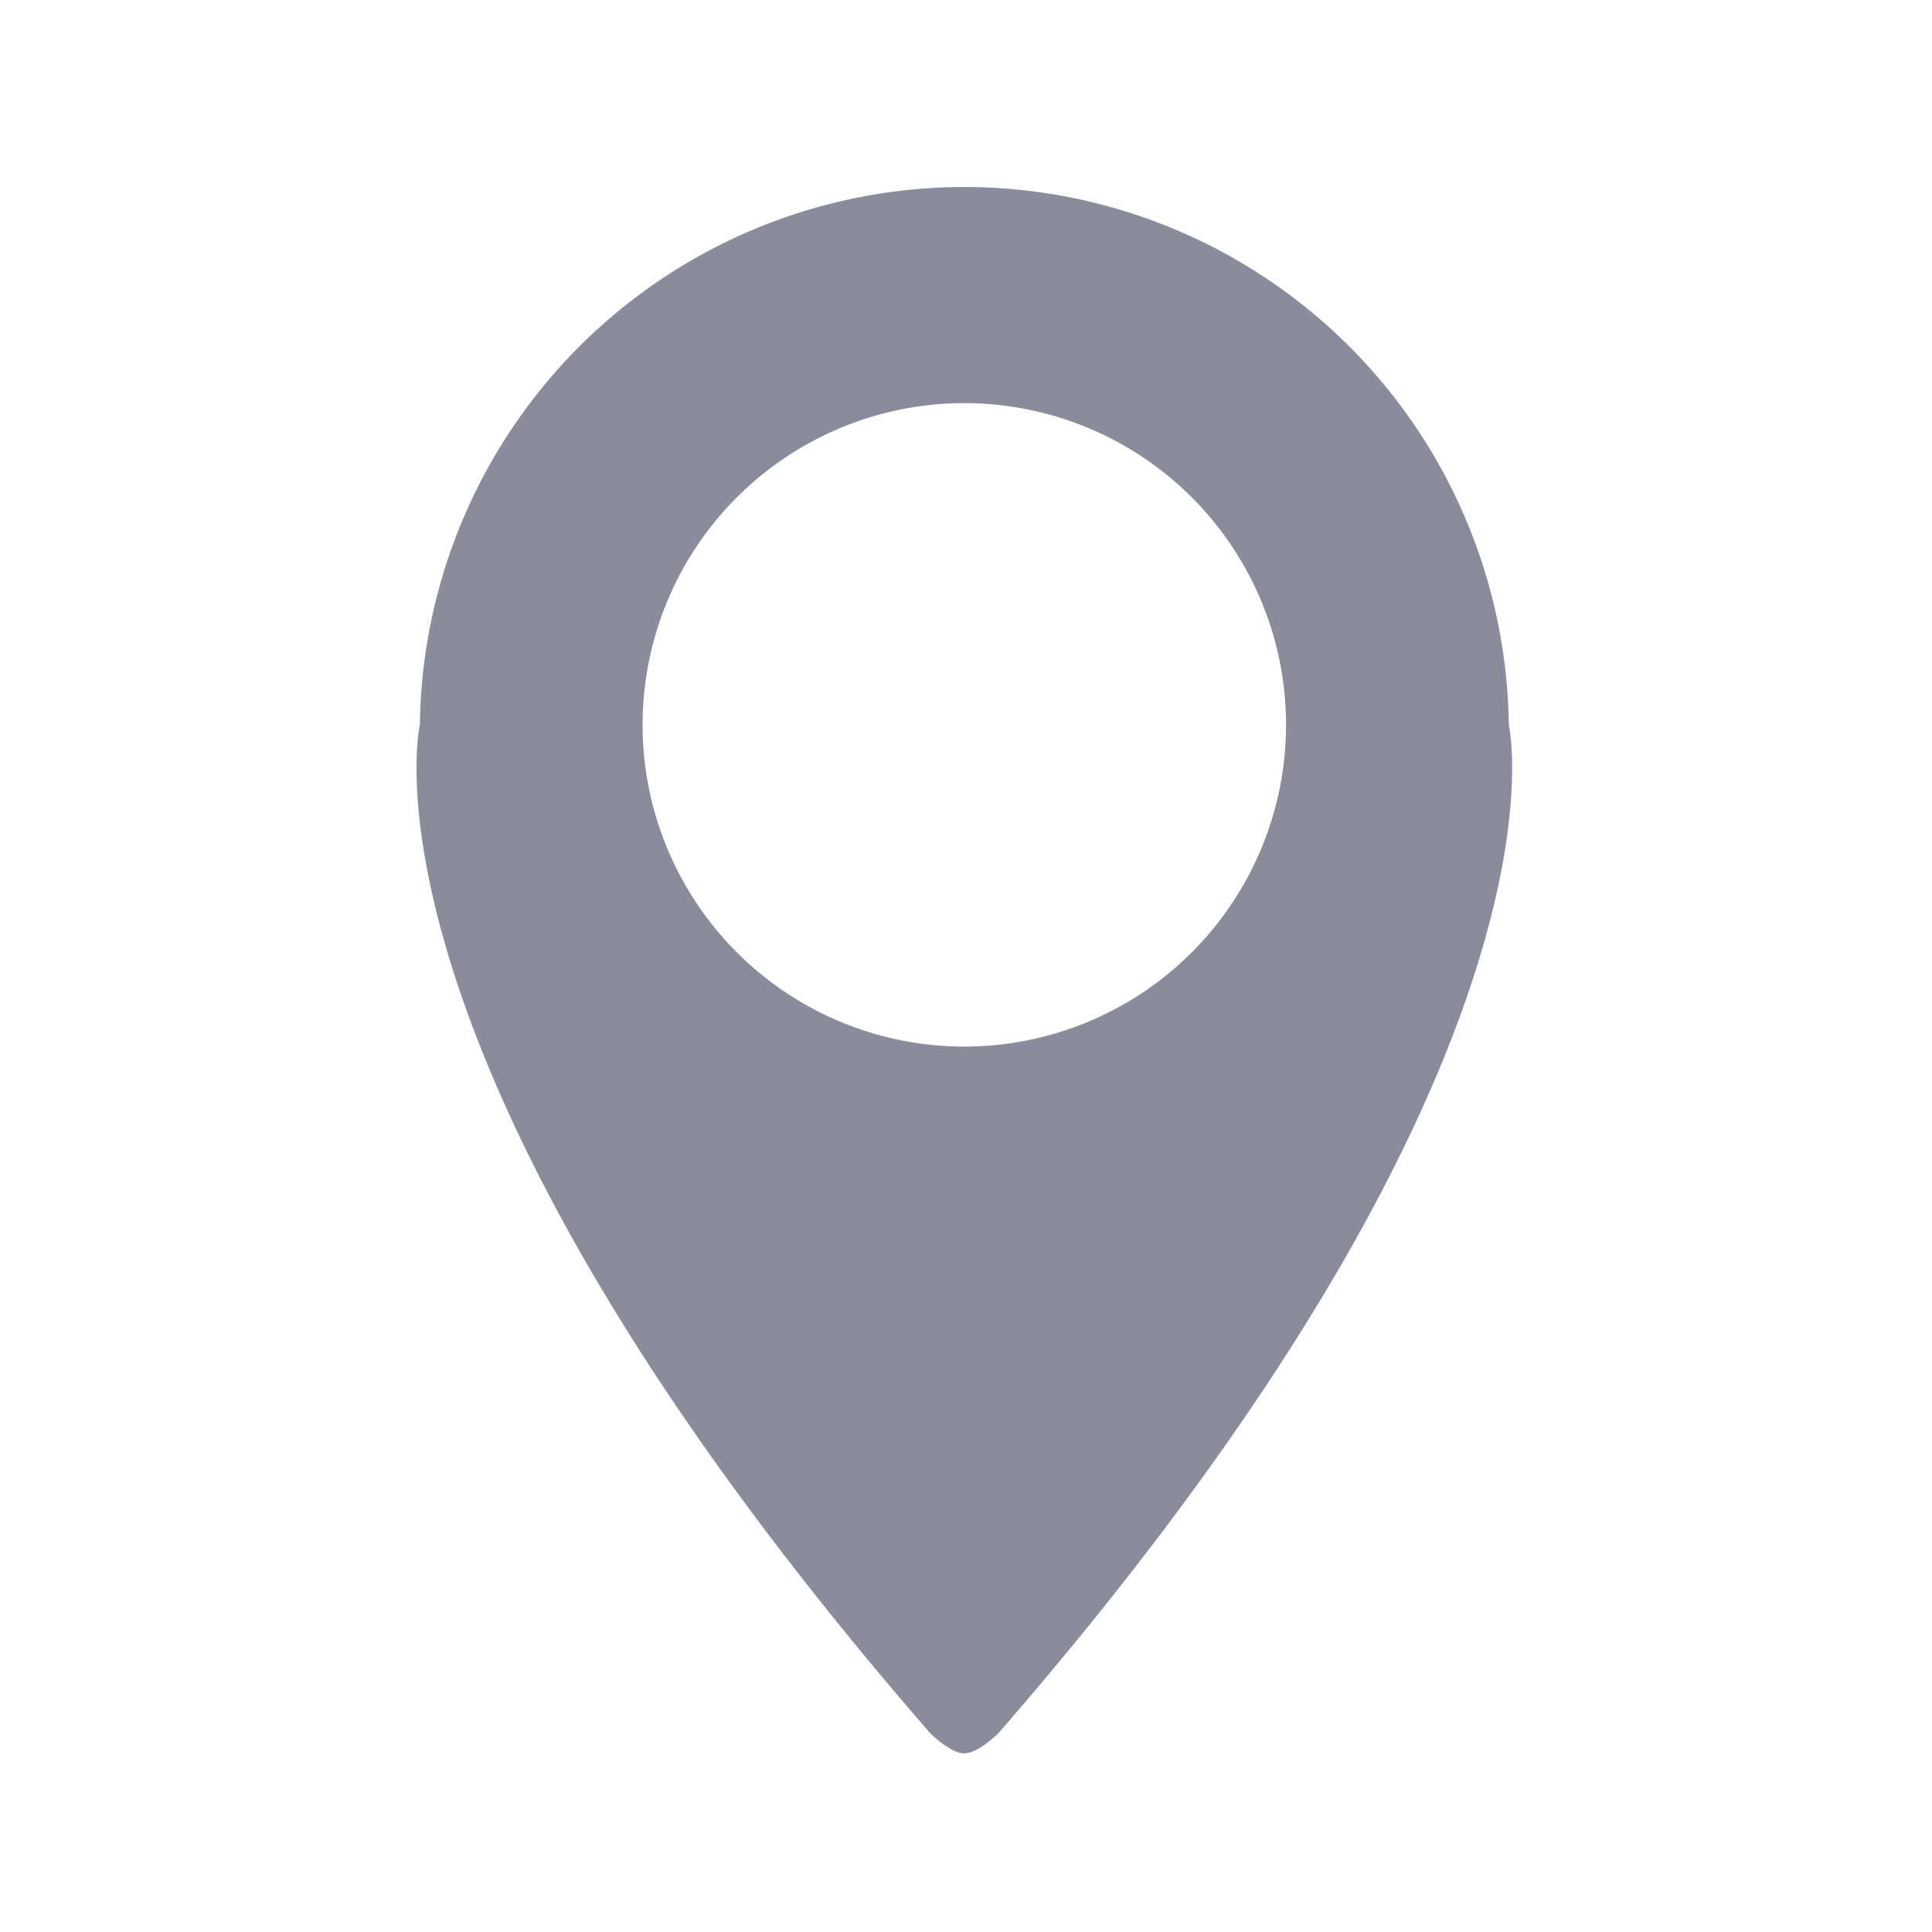 <svg xmlns="http://www.w3.org/2000/svg" xmlns:xlink="http://www.w3.org/1999/xlink" width="24" height="24" viewBox="0 0 24 24">
    <defs>
        <path id="a" d="M0 0h24v24H0z"/>
    </defs>
    <g fill="none" fill-rule="evenodd">
        <mask id="b" fill="#fff">
            <use xlink:href="#a"/>
        </mask>
        <path fill="#8A8C9B" fill-rule="nonzero" d="M18.743 9.005c.003.016.946 4.147-6.341 12.526 0 0-.25.25-.423.25s-.423-.25-.423-.25C4.27 13.152 5.212 9.021 5.216 9.005a6.764 6.764 0 0 1 13.527 0zm-6.764-3.997a3.996 3.996 0 1 0 0 7.993 3.996 3.996 0 0 0 0-7.993z" mask="url(#b)"/>
    </g>
</svg>

